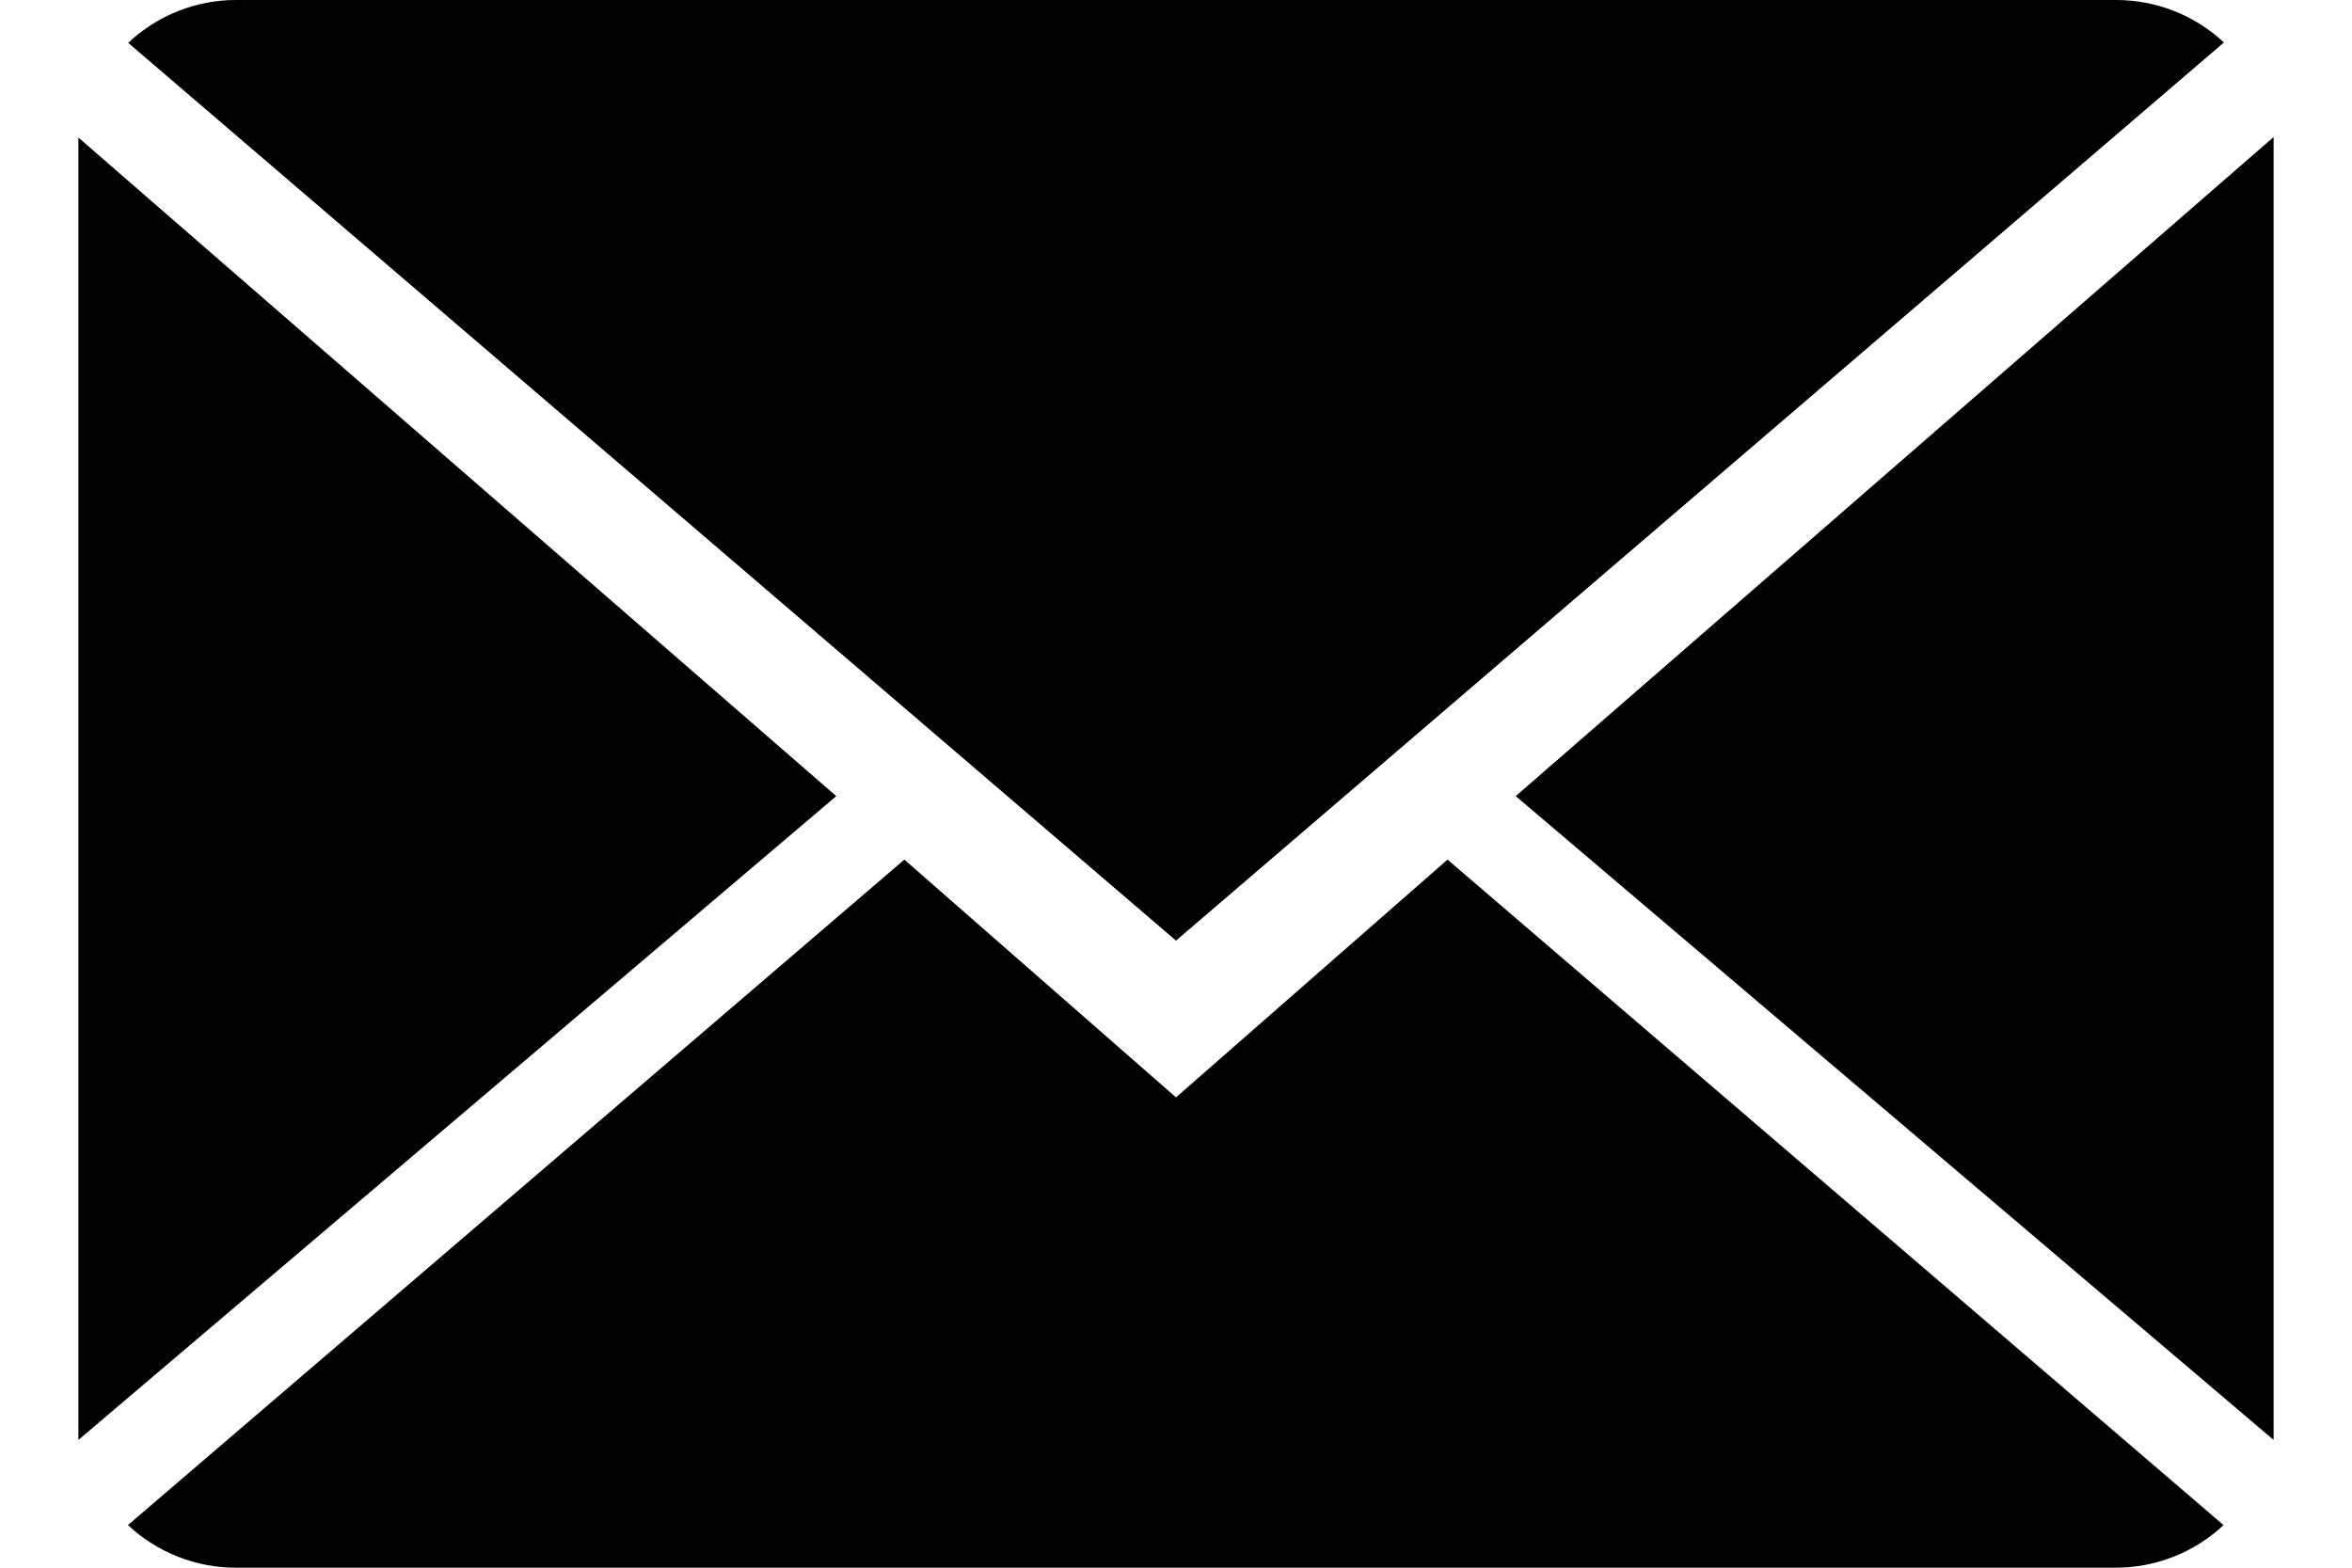 <svg width="18" height="12" viewBox="0 0 18 12" fill="none" xmlns="http://www.w3.org/2000/svg">
<g clip-path="url(#clip0_1_59)">
<path fill-rule="evenodd" clip-rule="evenodd" d="M6.921 6.58L0.979 11.674C1.204 11.884 1.5 12.001 1.808 12H16.191C16.498 12 16.793 11.884 17.017 11.674L11.078 6.58L9 8.4L6.921 6.58ZM16.191 8.87251e-06H1.808C1.501 -0.001 1.205 0.117 0.981 0.328L9 7.2L17.02 0.325C16.795 0.115 16.499 -0.001 16.191 8.87251e-06ZM0.6 11.022L6.4 6.094L0.6 1.053V11.022ZM17.4 11.022V1.049L11.6 6.094L17.4 11.022Z" fill="black"/>
</g>
<defs>
<clipPath id="clip0_1_59">
<rect width="18" height="12" fill="white"/>
</clipPath>
</defs>
</svg>
